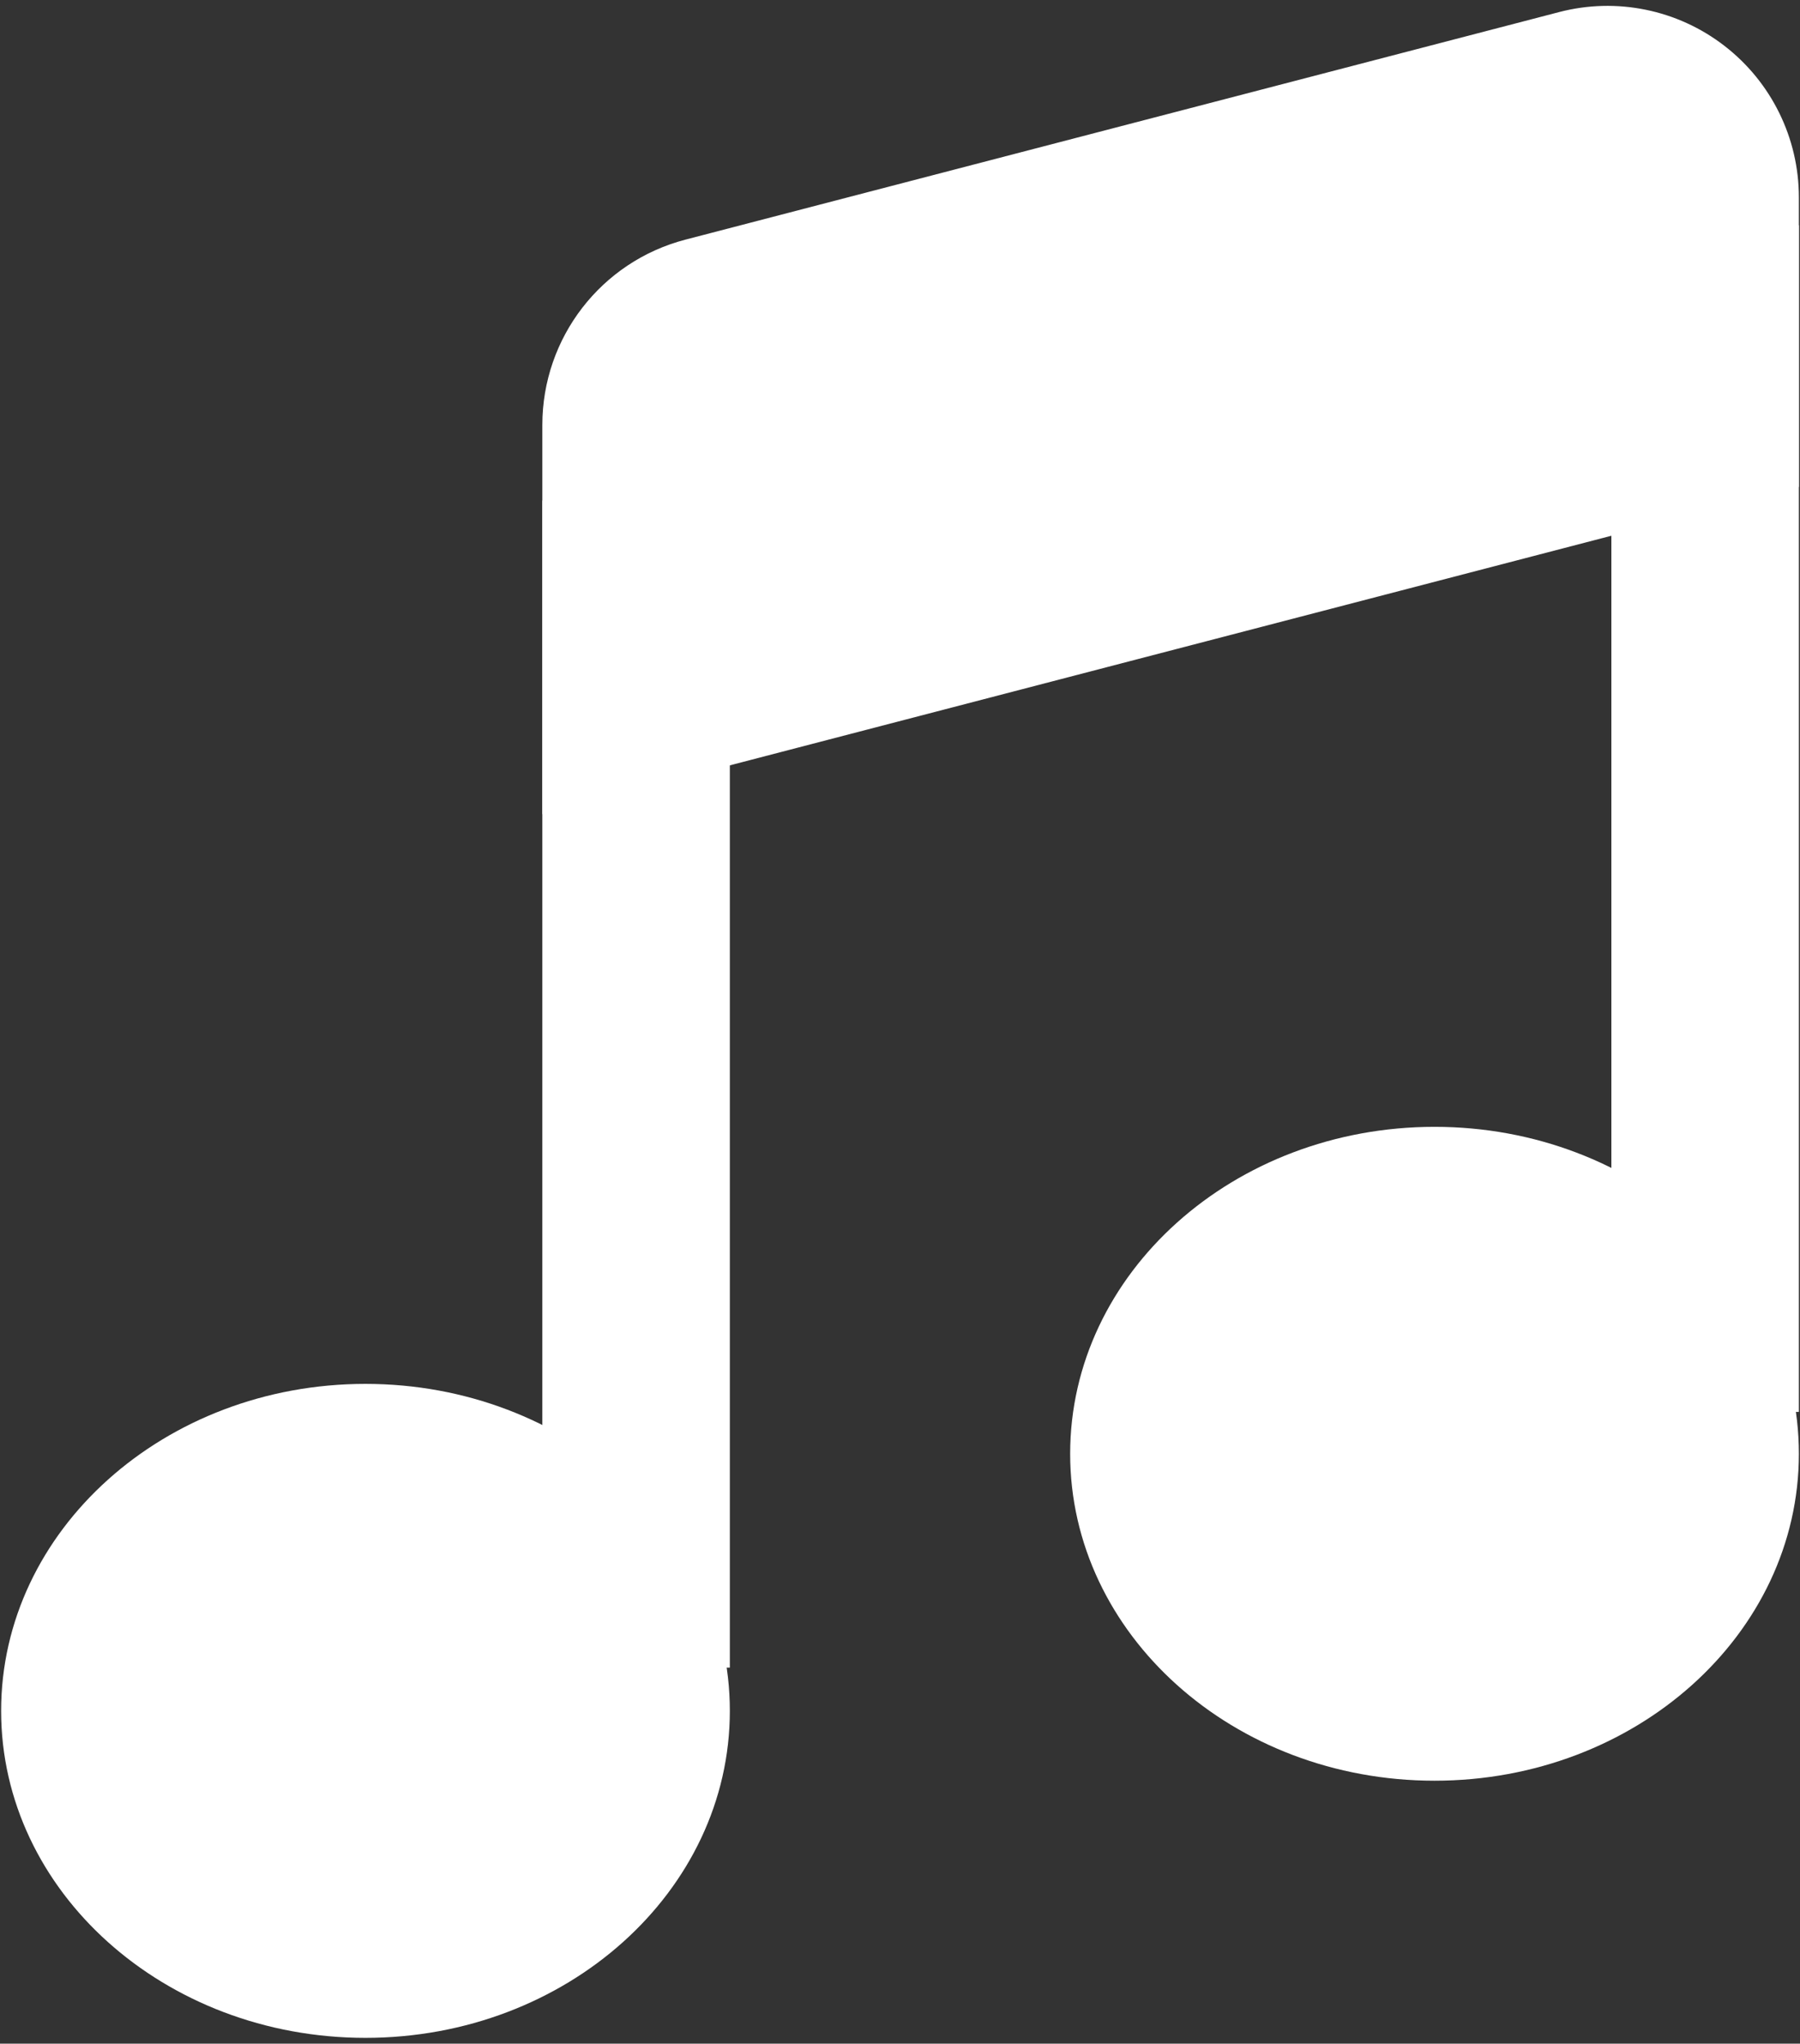 <svg xmlns="http://www.w3.org/2000/svg" width="192" height="218" baseProfile="tiny-ps" version="1.2" viewBox="0 0 192 218"><rect x="0" y="0" width="192" height="218" fill="#333333" stroke="none"/><title>Music</title><style>.shp0{fill:#fff}</style><g id="Music"><g id="Layer 8"><path id="Layer 3" d="M77.85 177.89L57.85 177.89L57.85 53.4L77.85 53.4L77.85 177.89Z" class="shp0"/><path id="Layer 4" d="M191.88 150.61L171.88 150.61L171.88 24.03L191.88 24.03L191.88 150.61Z" class="shp0"/><path id="Layer 5" d="M191.88 51.94L57.85 86.85C57.85 86.85 57.85 62.29 57.85 45.33C57.85 36.03 64.12 27.9 73.12 25.56C95.83 19.64 138.75 8.46 166.3 1.29C172.42 -0.31 178.94 1.02 183.94 4.89C188.95 8.76 191.88 14.73 191.88 21.05C191.88 36.08 191.88 51.94 191.88 51.94Z" class="shp0"/><path id="Layer 6" d="M153.02 120.2C174.46 120.2 191.88 135.83 191.88 155.08C191.88 174.33 174.46 189.95 153.02 189.95C131.57 189.95 114.15 174.33 114.15 155.08C114.15 135.83 131.57 120.2 153.02 120.2Z" class="shp0"/><path id="Layer 7" d="M38.98 147.62C60.43 147.62 77.85 163.25 77.85 182.5C77.85 201.75 60.43 217.38 38.98 217.38C17.54 217.38 0.12 201.75 0.12 182.5C0.12 163.25 17.54 147.62 38.98 147.62Z" class="shp0"/></g></g></svg>